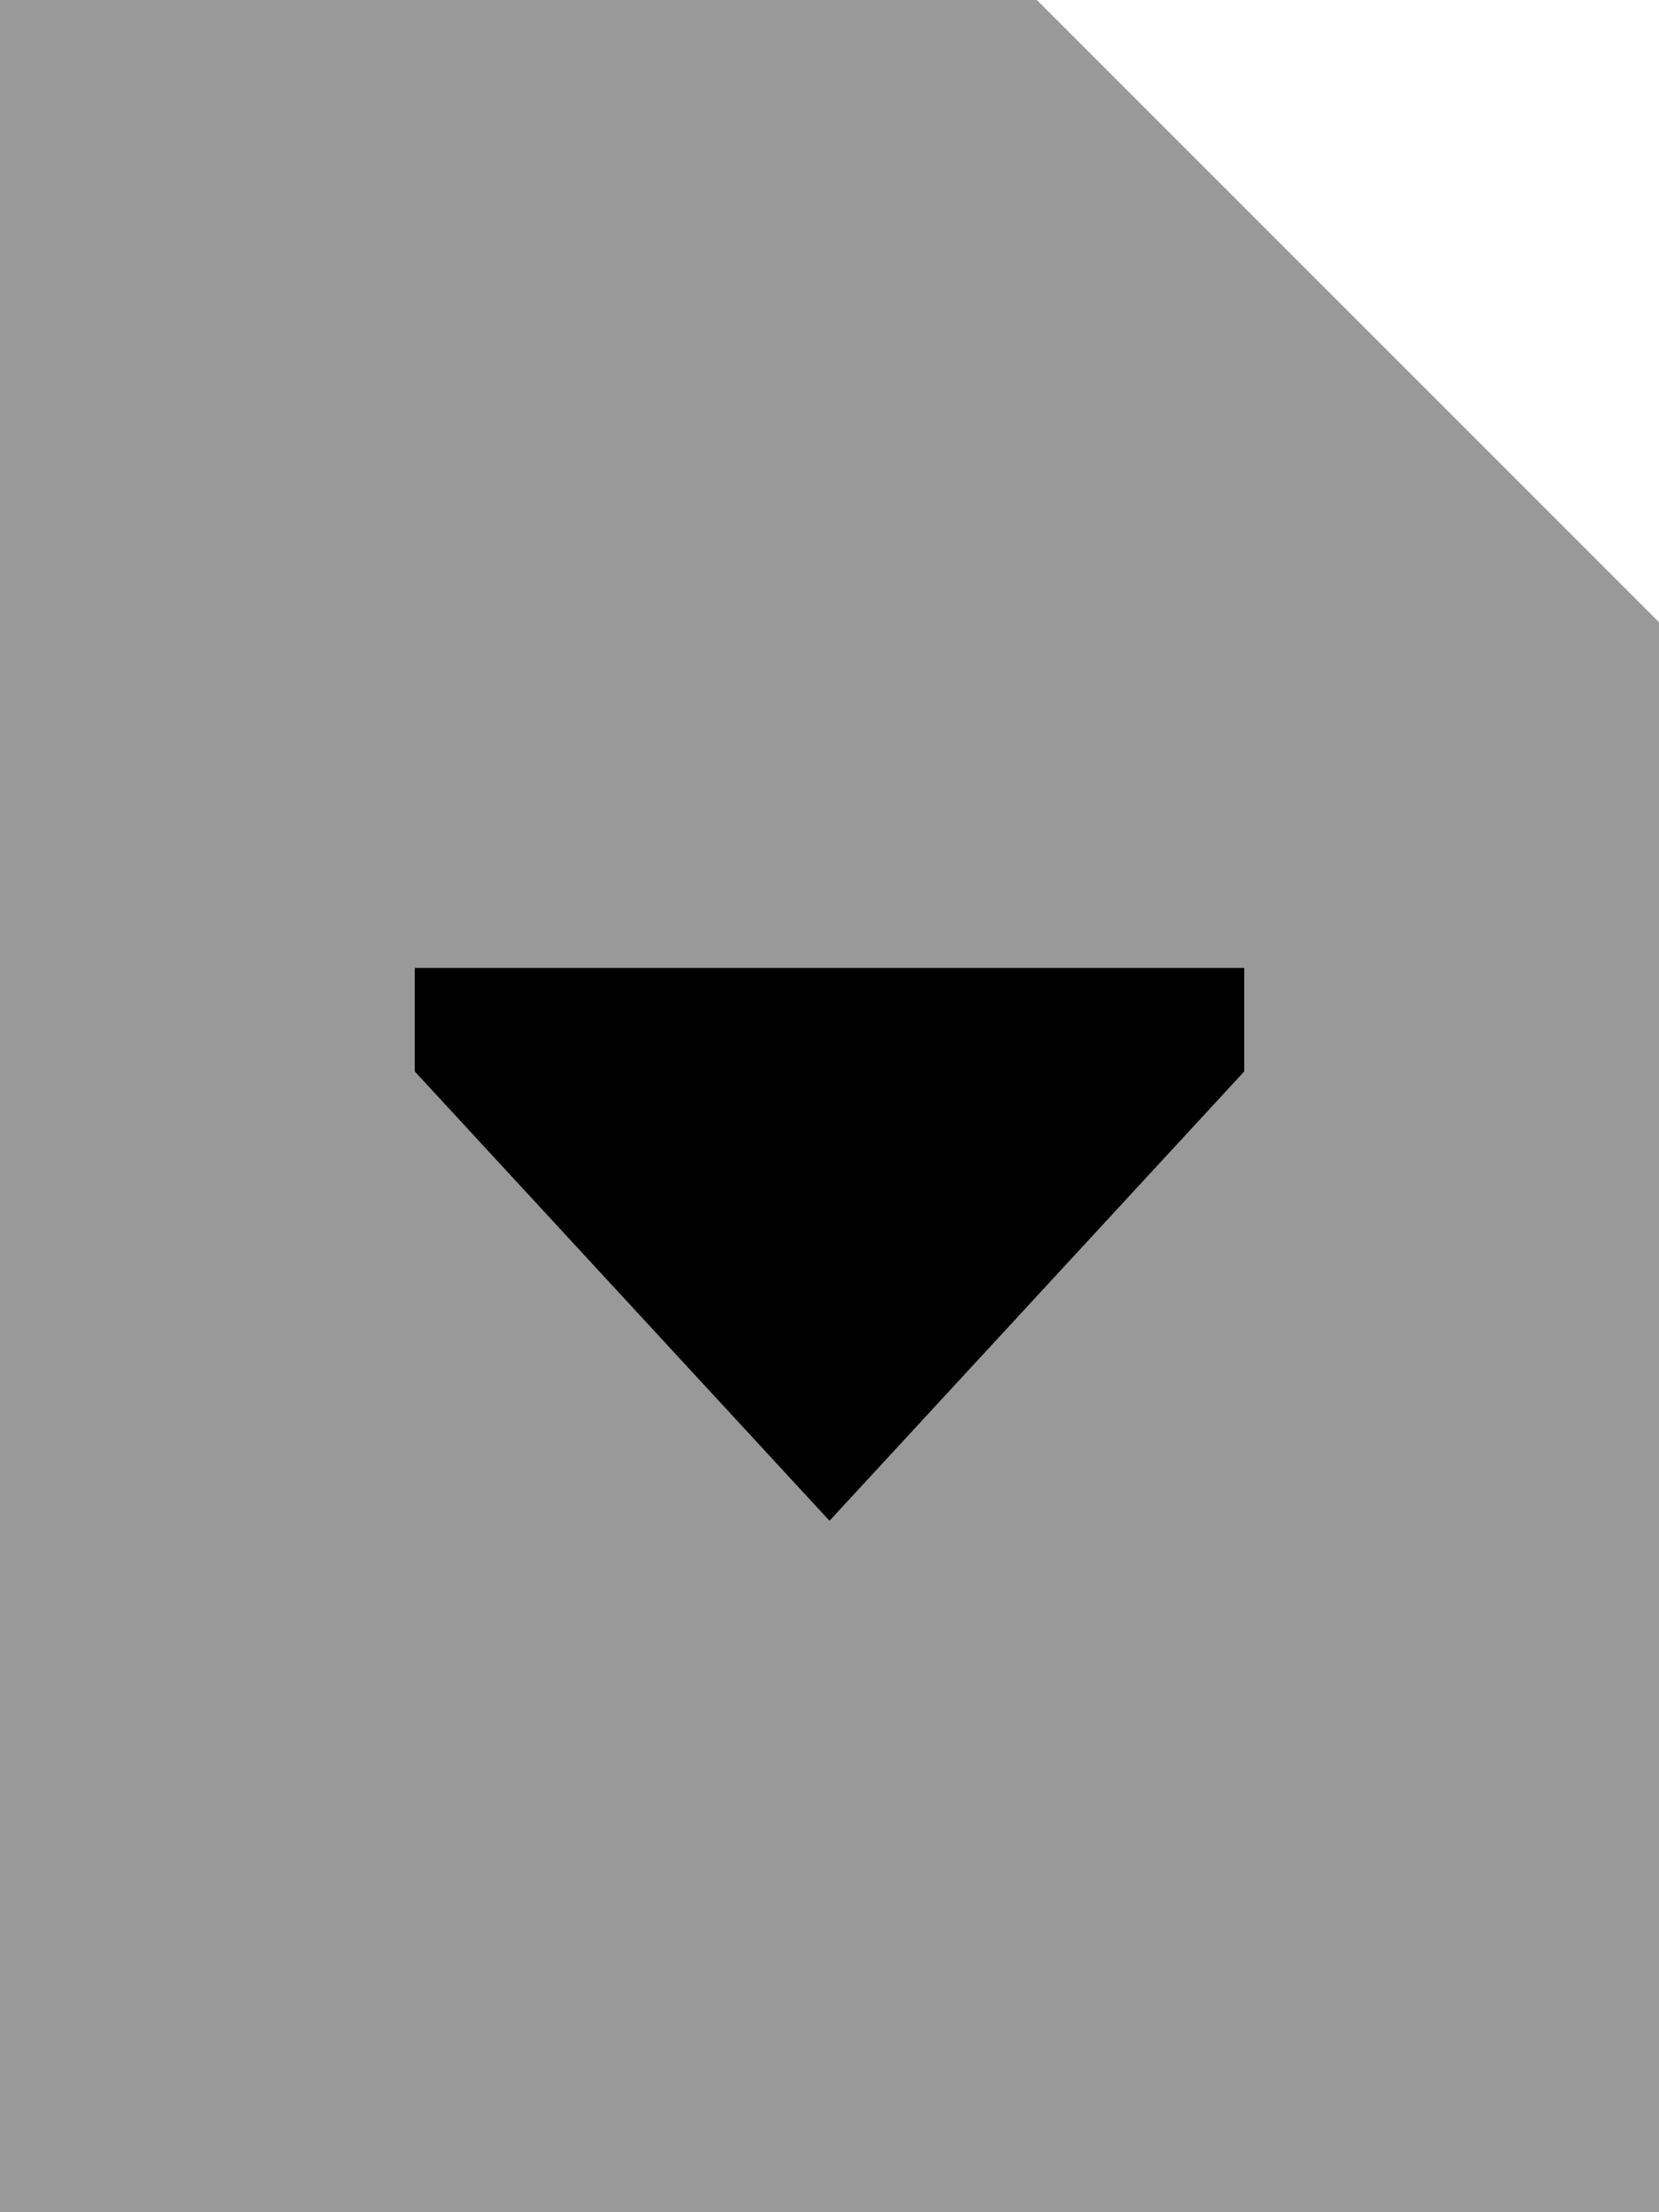 <svg xmlns="http://www.w3.org/2000/svg" viewBox="0 0 384 512"><!--! Font Awesome Pro 7.0.0 by @fontawesome - https://fontawesome.com License - https://fontawesome.com/license (Commercial License) Copyright 2025 Fonticons, Inc. --><path opacity=".4" fill="currentColor" d="M0 0L240 0 384 144 384 512 0 512 0 0zM96 224l0 24 96 104 96-104 0-24-192 0z"/><path fill="currentColor" d="M96 248l0-24 192 0 0 24-96 104-96-104z"/></svg>